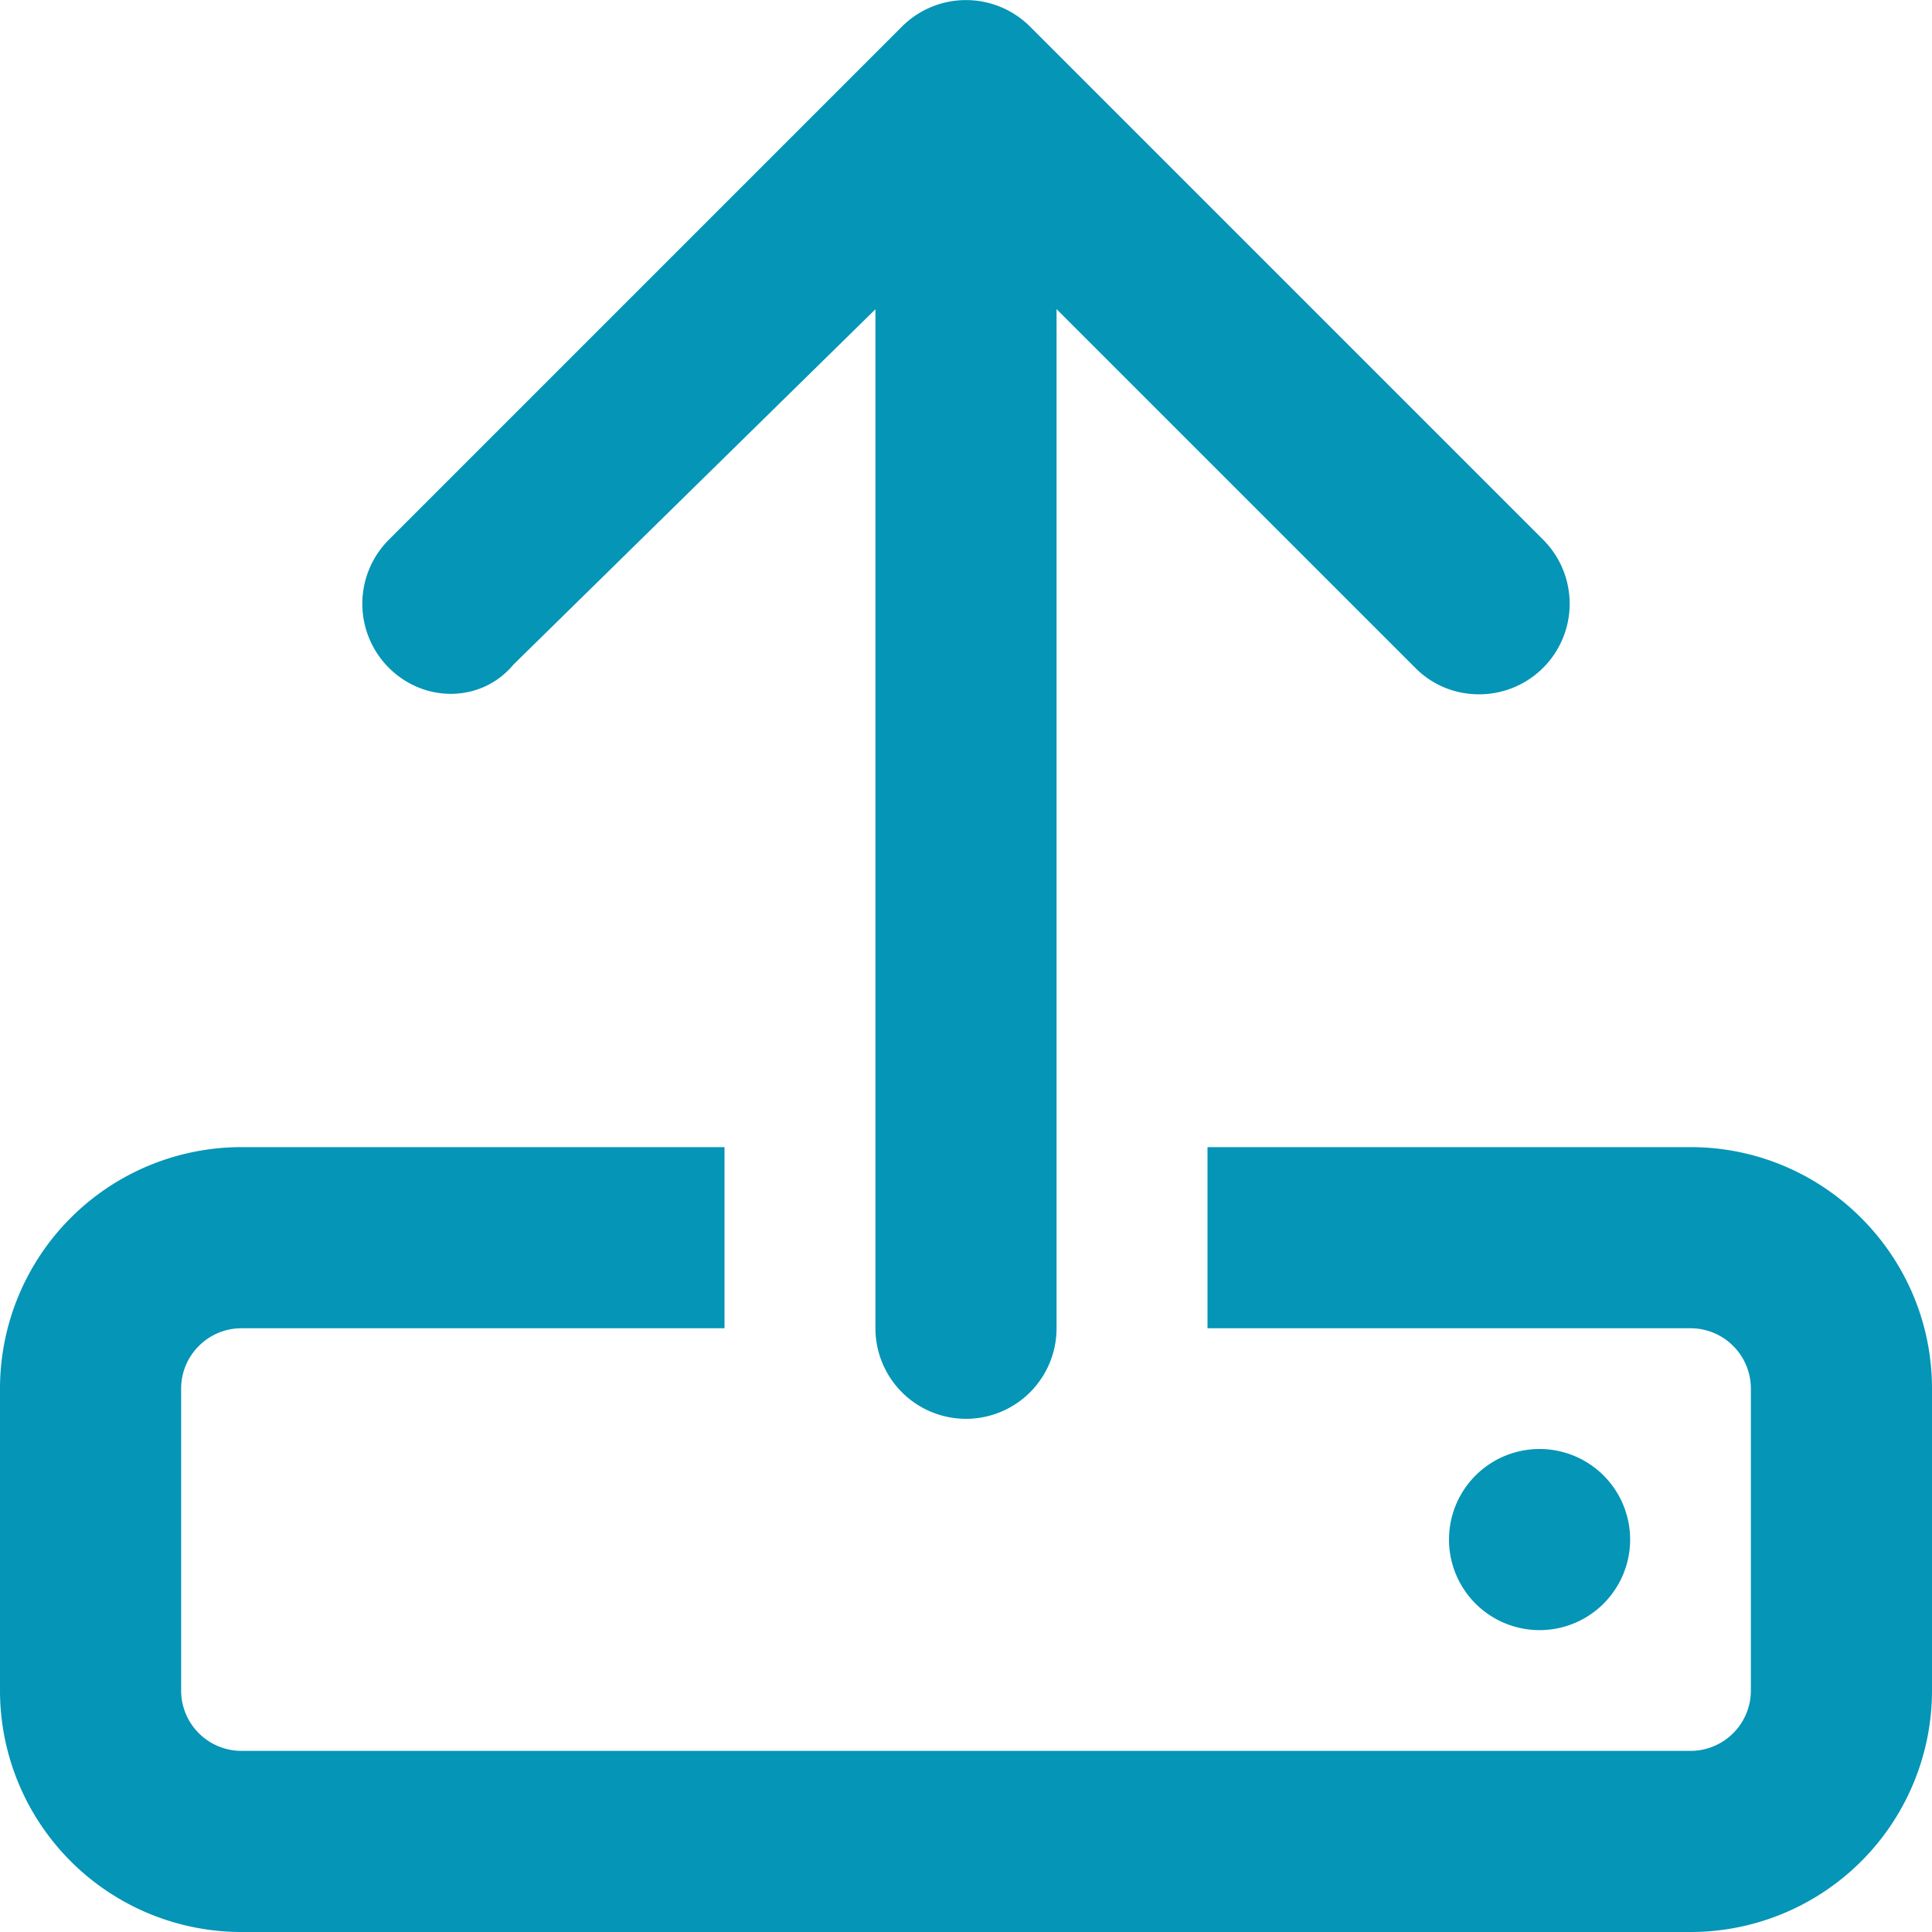 <svg width="16" height="16" viewBox="0 0 16 16" fill="none" xmlns="http://www.w3.org/2000/svg">
    <g clip-path="url(#euxlsn3t8a)">
        <path d="M14 9.5h-4V11h4a.5.5 0 0 1 .5.5V14a.5.5 0 0 1-.5.5H2a.5.5 0 0 1-.5-.5v-2.5c0-.275.224-.5.5-.5h4V9.5H2a2 2 0 0 0-2 2V14a2 2 0 0 0 2 2h12a2 2 0 0 0 2-2v-2.5c0-1.103-.897-2-2-2zM4.253 5.503 7.25 2.561V11a.75.75 0 0 0 1.5 0V2.56l2.97 2.97c.146.148.336.22.53.22a.75.75 0 0 0 .53-1.28L8.53.22a.75.75 0 0 0-1.06 0L3.22 4.47a.75.75 0 0 0 0 1.06c.293.293.767.292 1.033-.027zM13.5 12.75a.75.75 0 1 0-1.5 0 .75.75 0 0 0 1.5 0z" fill="#0495B7"/>
    </g>
    <defs>
        <clipPath id="euxlsn3t8a">
            <path fill="#fff" d="M0 0h16v16H0z"/>
        </clipPath>
    </defs>
</svg>
